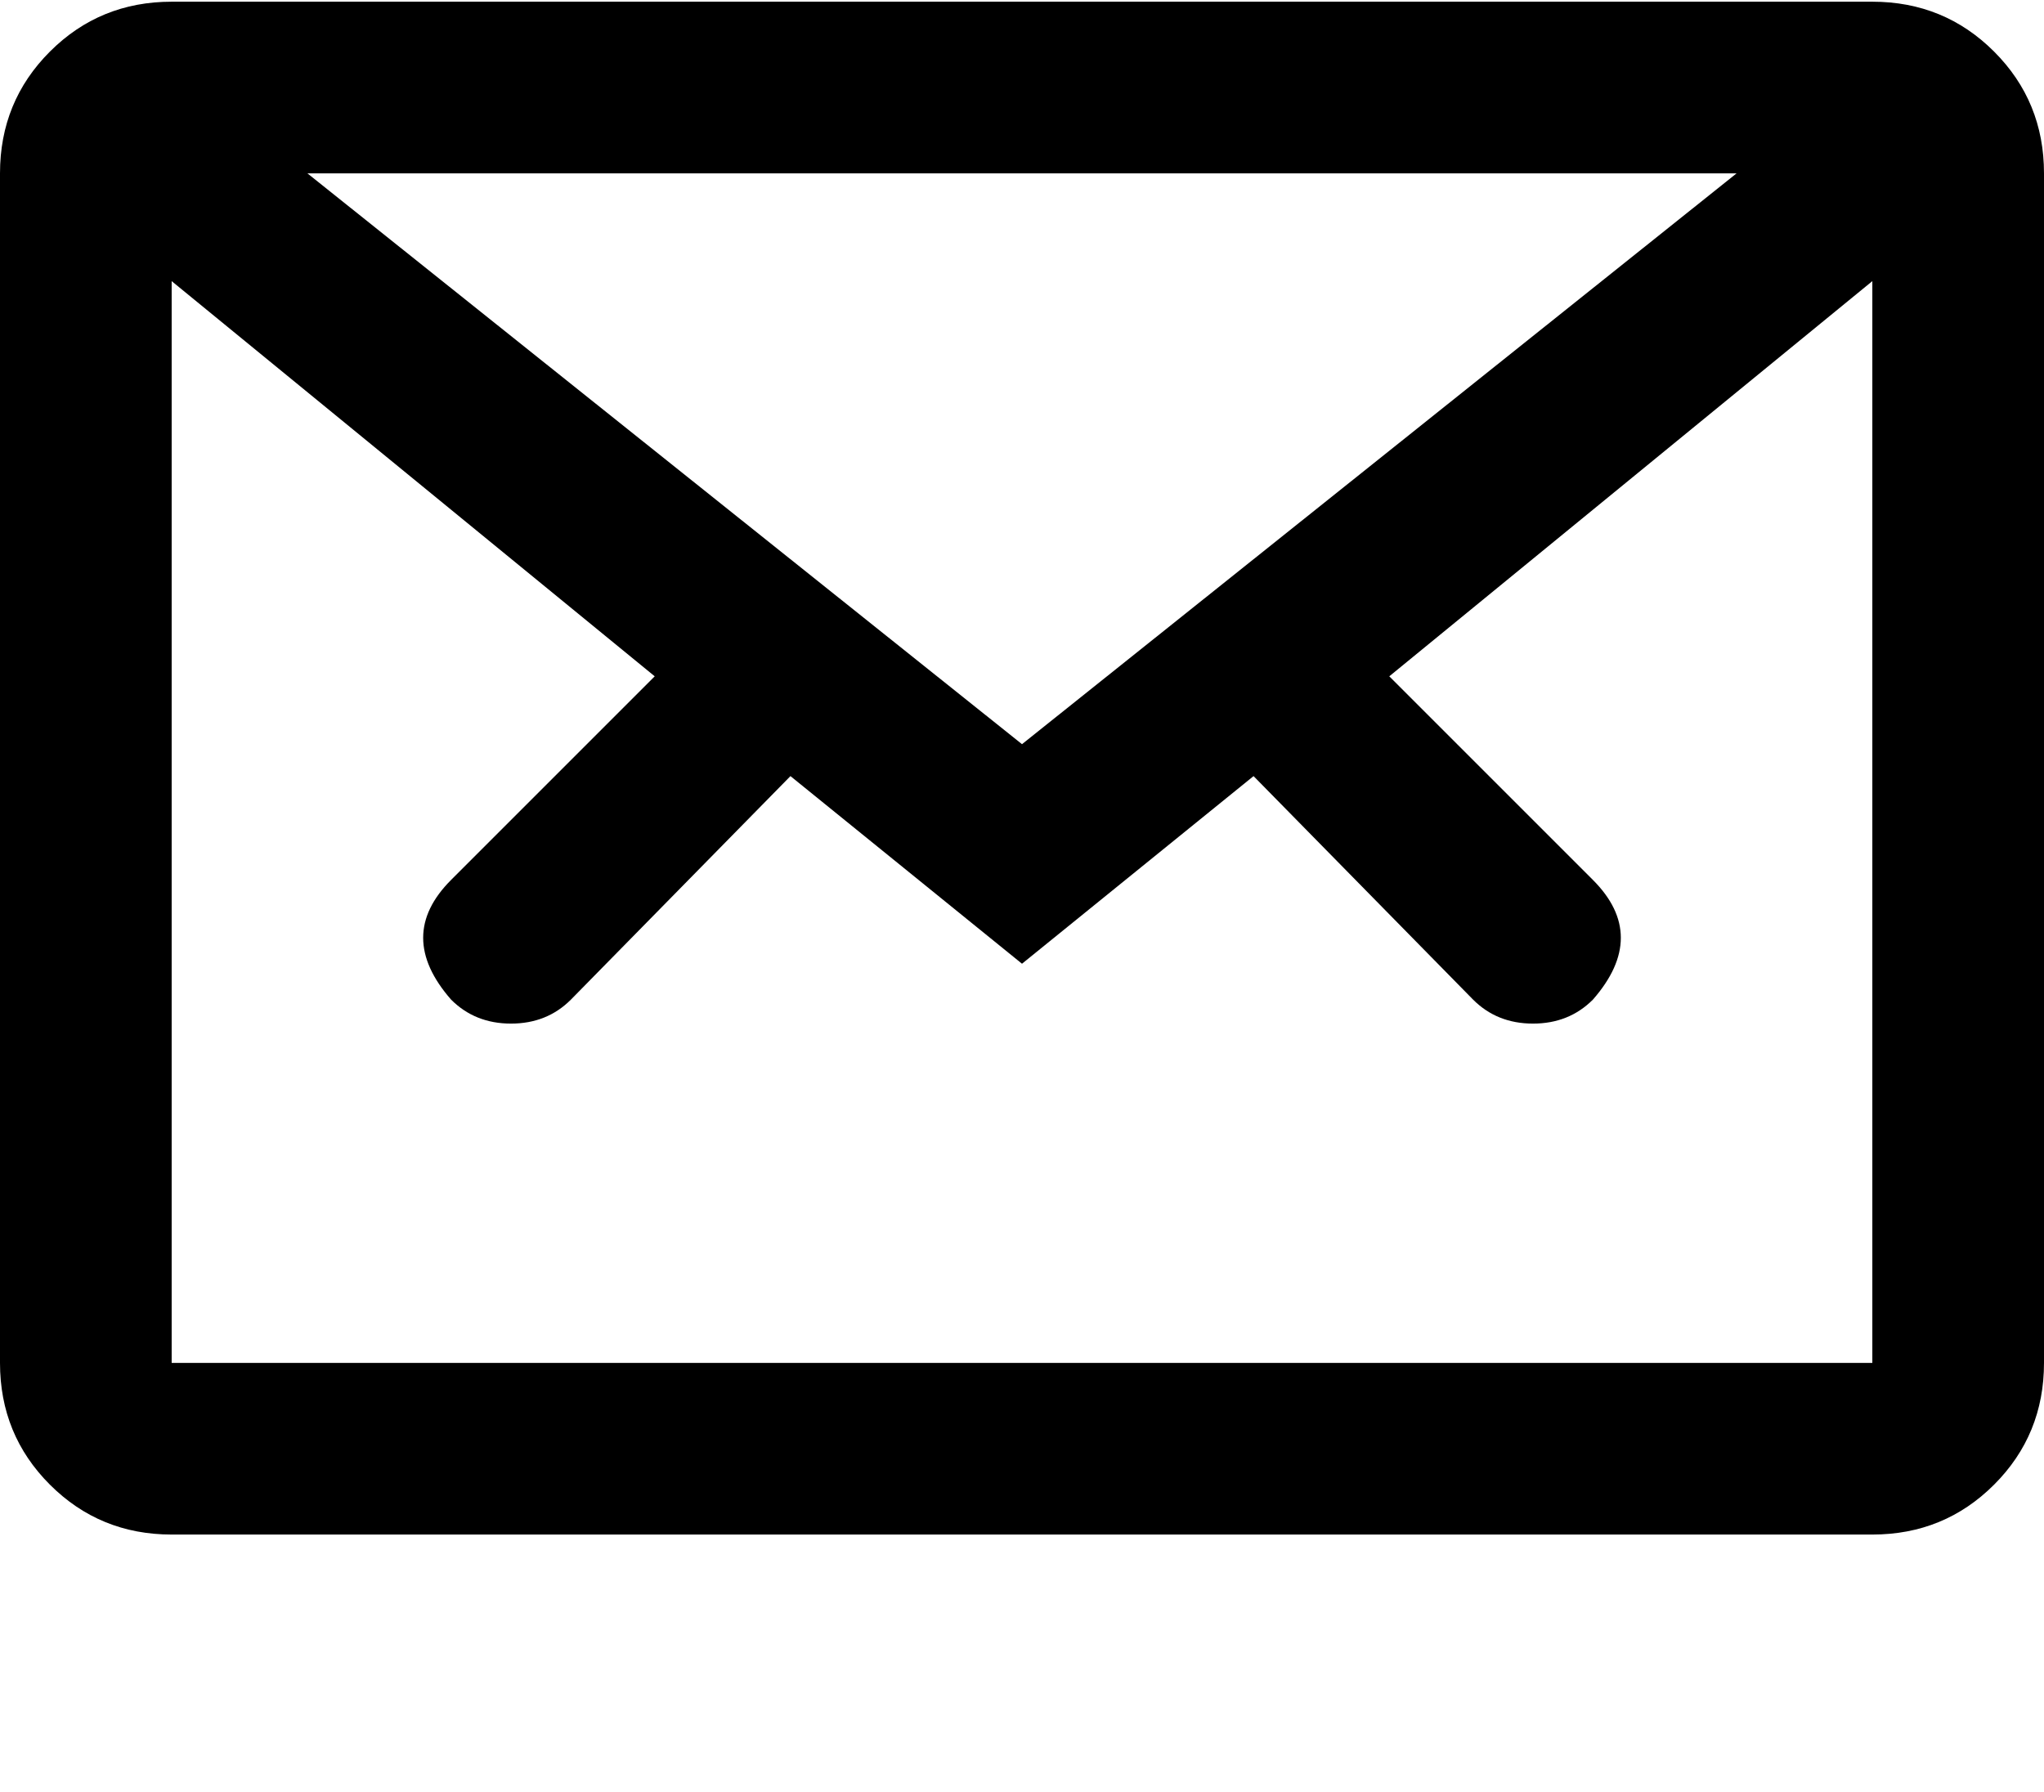 <svg xmlns="http://www.w3.org/2000/svg" width="3em" height="2.63em" viewBox="0 0 512 448"><path fill="currentColor" d="M469 0H43Q25 0 12.5 12.5T0 43v298q0 18 12.5 30.5T43 384h426q18 0 30.5-12.5T512 341V43q0-18-12.5-30.5T469 0m-34 43L256 186L77 43zM43 341V70l121 99l-51 51q-14 14 0 30q6 6 15 6t15-6l55-56l58 47l58-47l55 56q6 6 15 6t15-6q14-16 0-30l-51-51l121-99v271z"/></svg>
